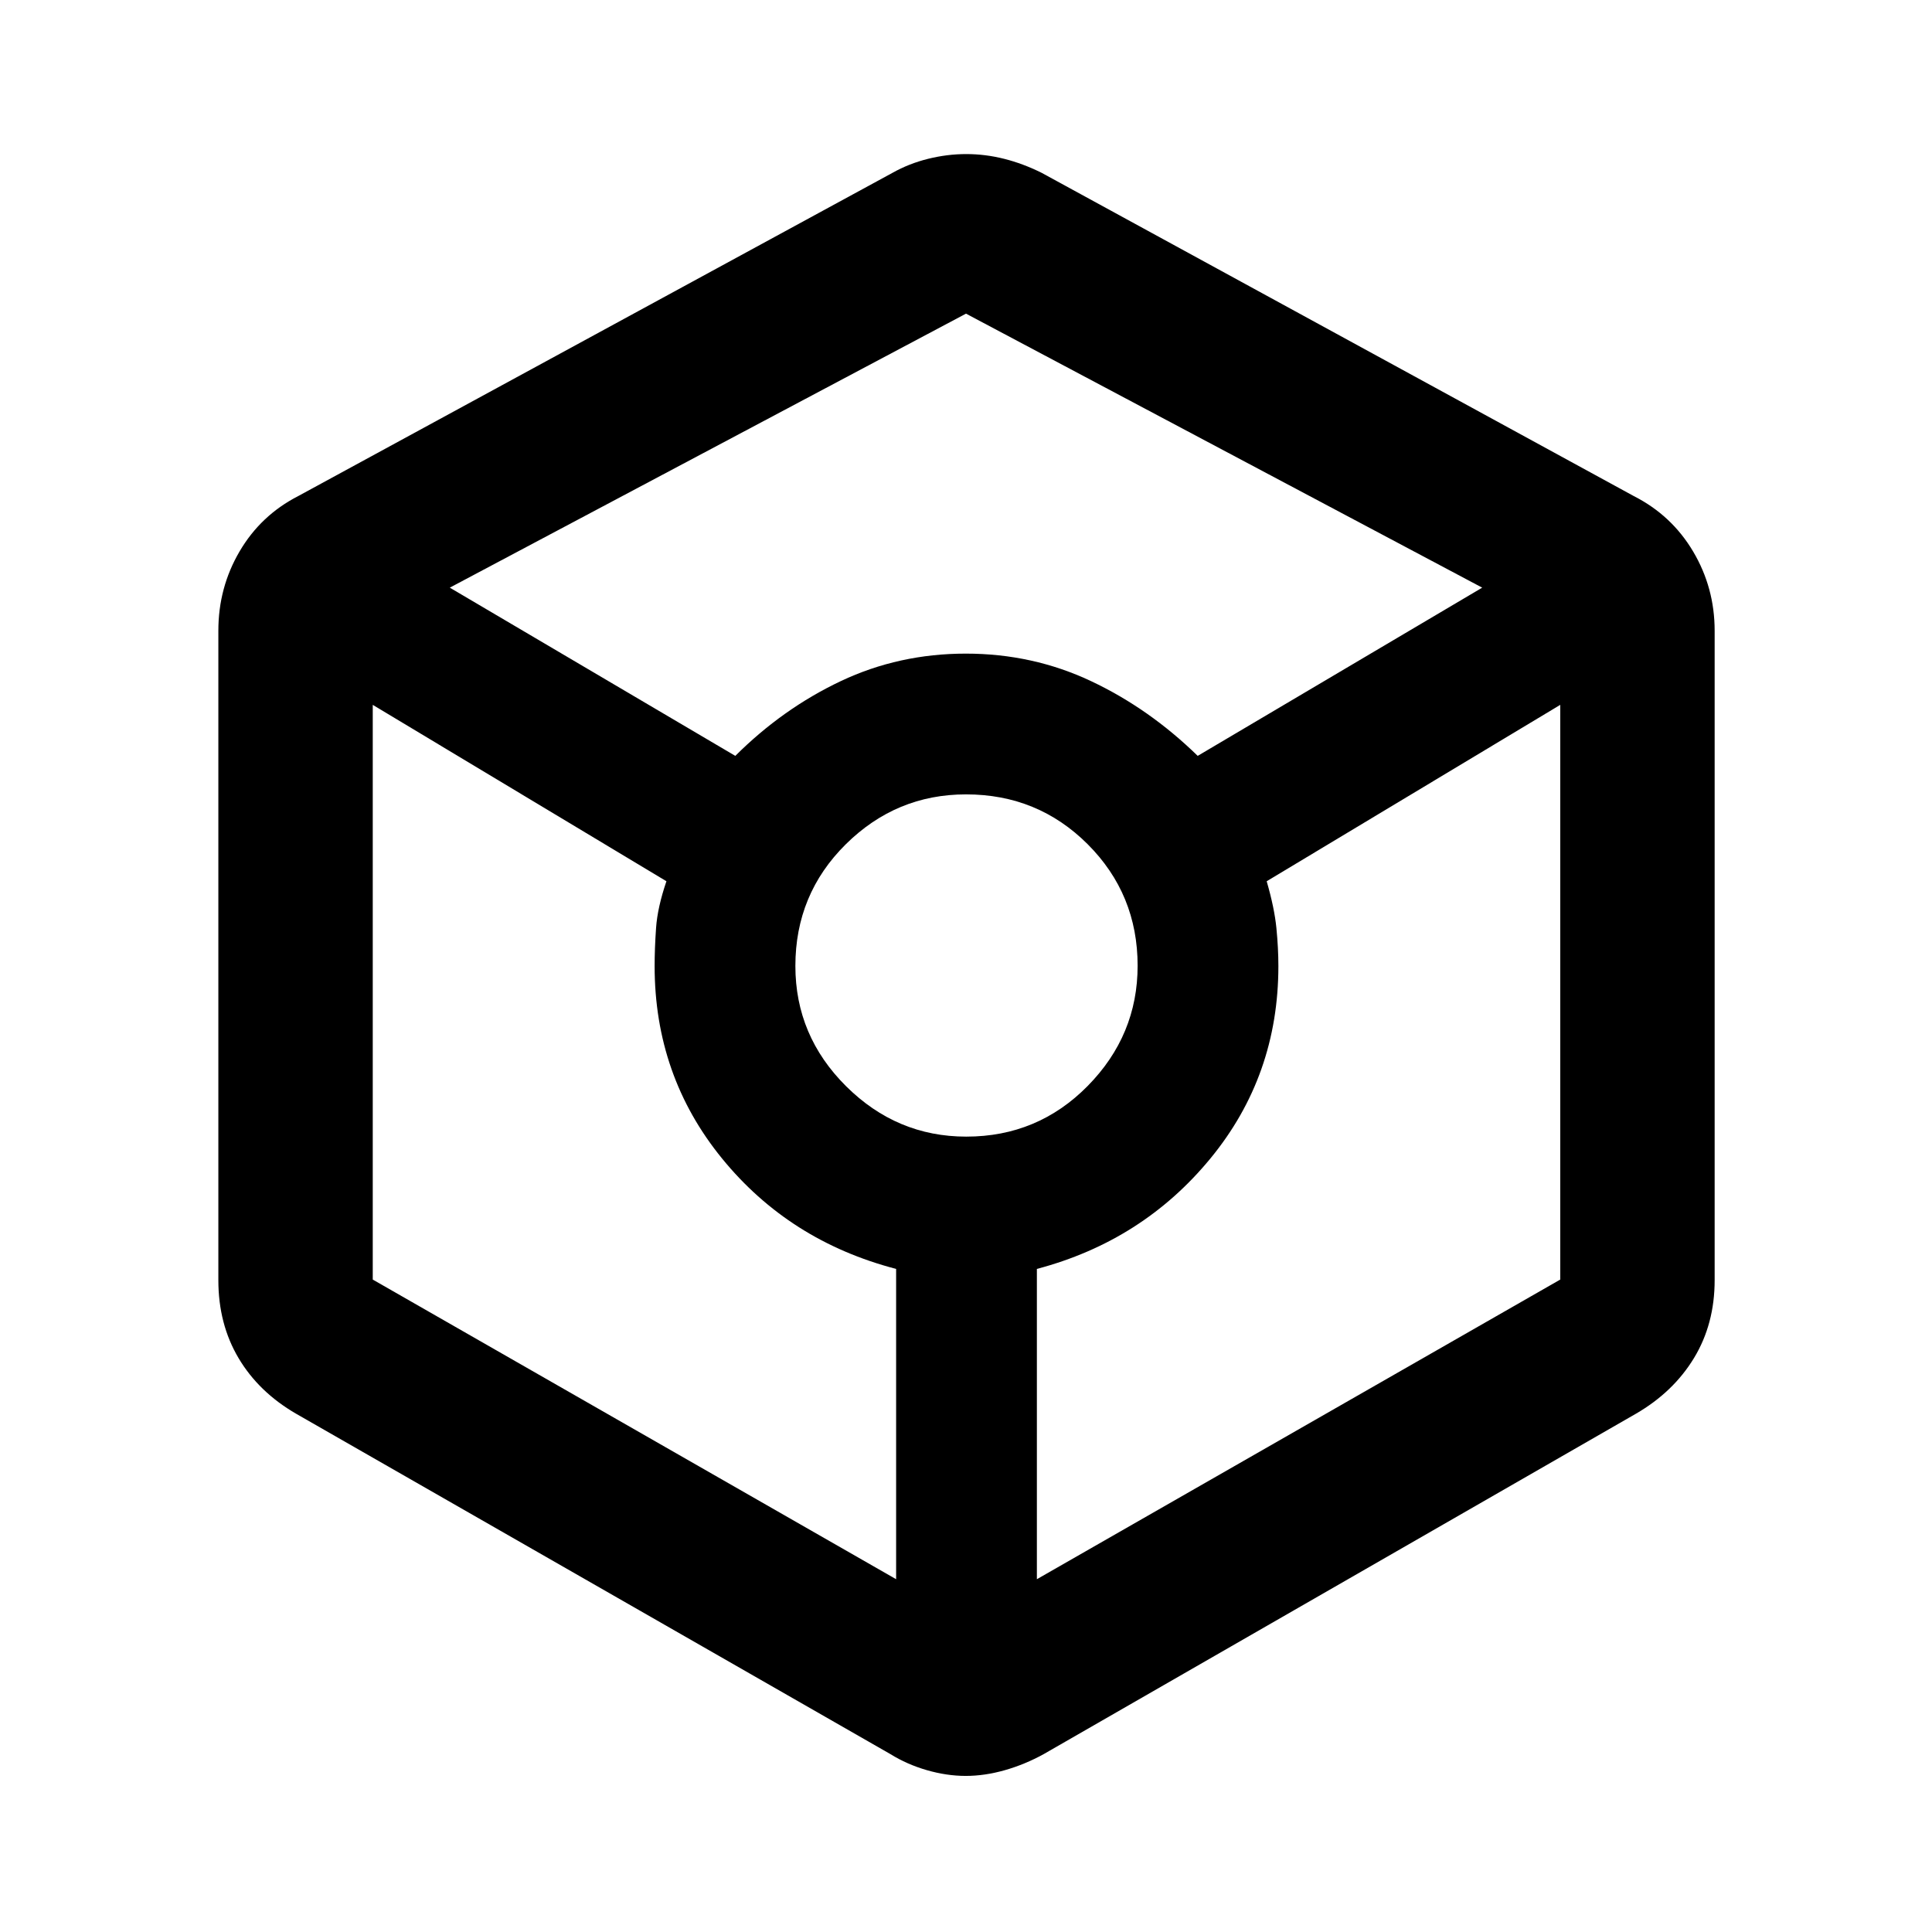 <svg xmlns="http://www.w3.org/2000/svg" height="48" viewBox="0 -960 960 960" width="48"><path d="M479.88-77.56q-9.44 0-19.31-2.85t-18.08-7.95L147.17-257.5q-18.65-10.8-28.66-27.71-10.01-16.9-10.01-38.68v-322.72q0-21.41 10.53-39.37 10.52-17.97 29.14-27.52l295.29-160.61q8.24-4.63 17.73-6.98 9.5-2.35 18.94-2.35 9.43 0 18.8 2.35 9.37 2.35 18.68 6.98L811.83-713.5q18.85 9.58 29.51 27.59Q852-667.89 852-646.61v322.72q0 21.78-10.26 38.68-10.26 16.91-28.91 27.71L518.61-88.39q-9.31 5.13-19.3 7.98-10 2.85-19.43 2.85ZM365.37-584.41q23.56-23.5 52.44-37.16 28.87-13.65 62.1-13.65 33.22 0 62.19 13.65 28.97 13.66 53.03 37.16L736.5-668 480-804.15 223.5-668l141.87 83.59Zm79.91 409.11v-154.18q-53.06-13.83-86.53-54.91-33.47-41.09-33.47-95.56 0-8.8.72-19.01t5.15-23.15l-145.93-87.65v285.57L445.28-175.3Zm34.86-219.92q35.53 0 60.34-25.19 24.8-25.19 24.8-59.73 0-35.53-24.79-60.34-24.8-24.8-60.48-24.8-34.68 0-59.74 24.79-25.05 24.8-25.05 60.48 0 34.68 25.19 59.74 25.19 25.05 59.73 25.05Zm35.08 219.92 260.06-148.89v-285.57l-145.87 87.65q3.87 13.37 4.84 23.36.97 9.99.97 18.79 0 54.48-33.72 95.53-33.72 41.05-86.28 54.95v154.18Z"/></svg>